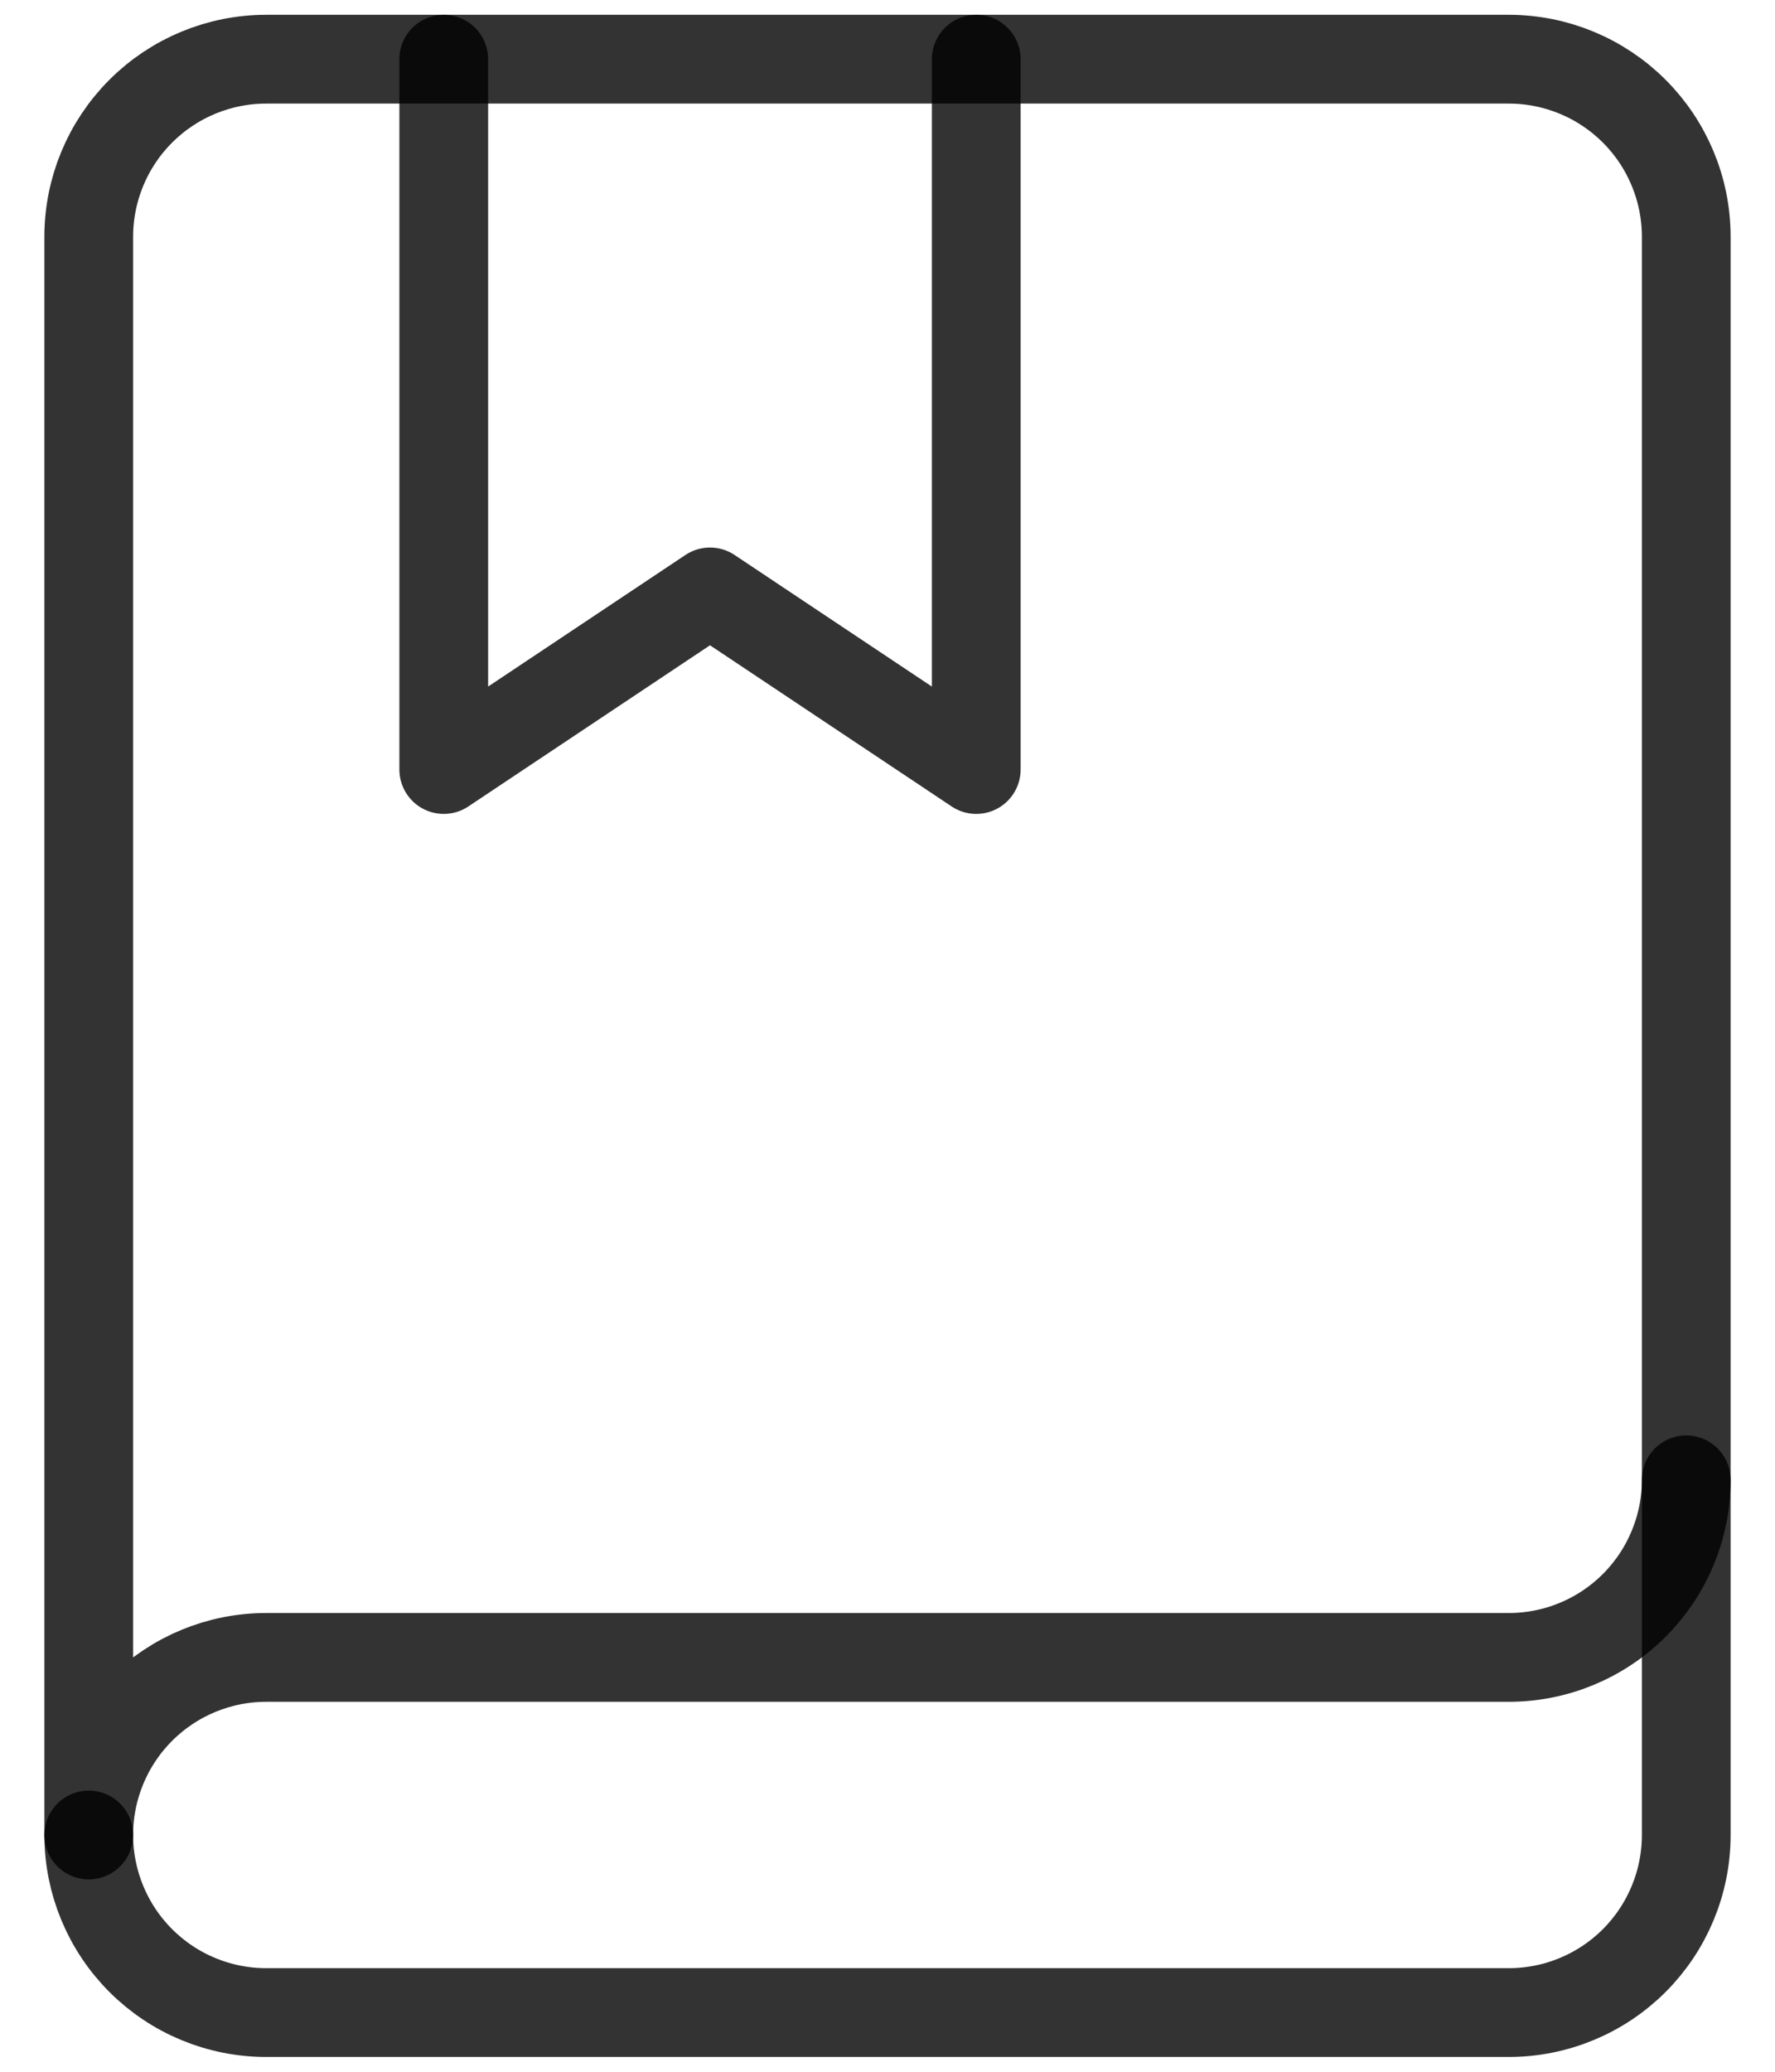 <svg width="24" height="28" viewBox="0 0 24 28" fill="none" xmlns="http://www.w3.org/2000/svg">
    <path d="M13.2 0.8V10.4L9.6 8L6 10.4V0.8" stroke="black"
        stroke-opacity="0.8" stroke-width="1.2" stroke-linecap="round" stroke-linejoin="round" />
    <path
        d="M1.2 24.8C1.2 25.436 1.453 26.047 1.903 26.497C2.353 26.947 2.963 27.2 3.6 27.2H20.4C21.037 27.2 21.647 26.947 22.097 26.497C22.547 26.047 22.8 25.436 22.8 24.8V20"
        stroke="black" stroke-opacity="0.8" stroke-width="1.2" stroke-linecap="round"
        stroke-linejoin="round" />
    <path
        d="M3.6 0.8C2.963 0.8 2.353 1.053 1.903 1.503C1.453 1.953 1.2 2.563 1.2 3.2V24.8C1.2 24.163 1.453 23.553 1.903 23.103C2.353 22.653 2.963 22.4 3.6 22.4H20.4C21.037 22.4 21.647 22.147 22.097 21.697C22.547 21.247 22.8 20.636 22.8 20V3.2C22.8 2.563 22.547 1.953 22.097 1.503C21.647 1.053 21.037 0.8 20.4 0.8H3.6Z"
        stroke="black" stroke-opacity="0.8" stroke-width="1.2" stroke-linecap="round"
        stroke-linejoin="round" />
</svg>